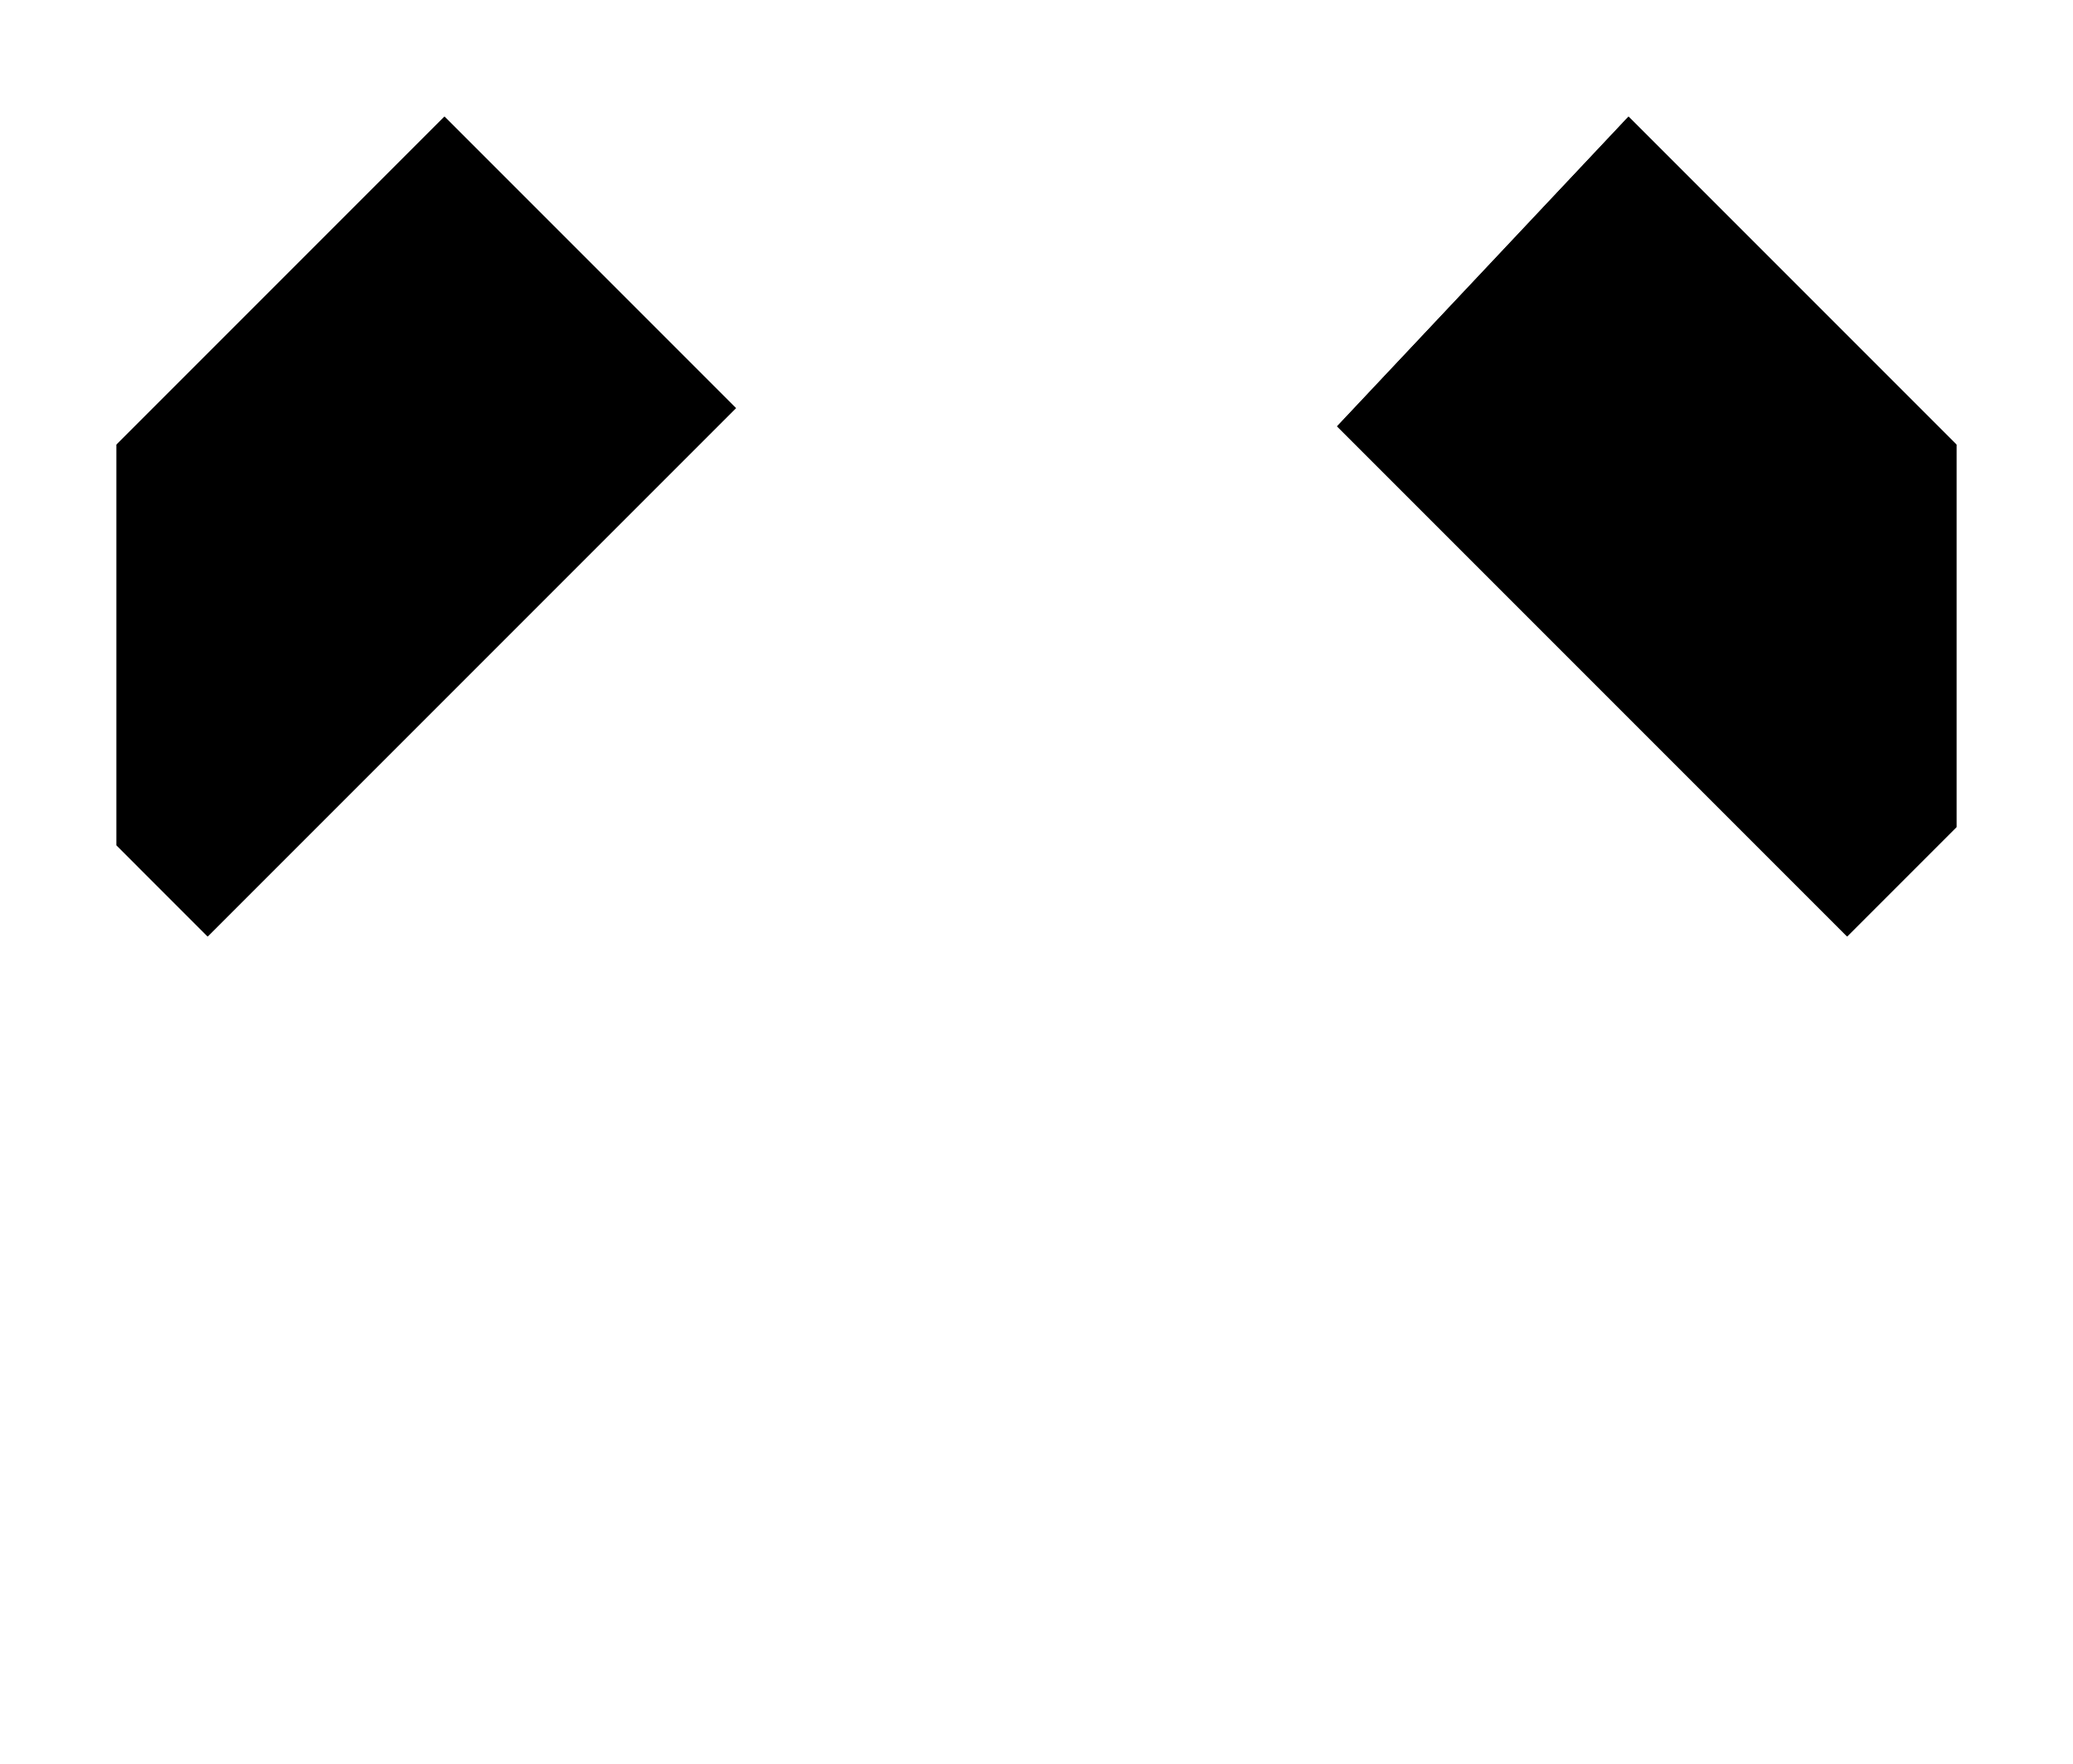 <?xml version="1.0" encoding="UTF-8"?>
<?xml-stylesheet href="SVGStyle.css" type="text/css"?><svg xmlns="http://www.w3.org/2000/svg" version="1.2" baseProfile="tiny" xml:space="preserve" style="shape-rendering:geometricPrecision; fill-rule:evenodd;" width="5.69mm" height="4.84mm" viewBox="-2.87 -3.07 5.69 4.84">
  <title>PRDINS02</title>
  <desc>mine, quarry</desc>

  <rect class="symbolBox layout" fill="none" x="-2.55" y="-2.75" height="4.2" width="5.05"/>
  <rect class="svgBox layout" fill="none" x="-2.55" y="-2.75" height="4.2" width="5.05"/>
  <path d=" M -0.85,-1.95 L -2.3,-0.5 L -2.55,-0.75 L -2.55,-1.85 L -1.65,-2.75 L -0.85,-1.95 Z" class="fCHBRN"/>
  <path d=" M 0.8,-1.9 L 1.6,-2.75 L 2.5,-1.85 L 2.5,-0.8 L 2.2,-0.5 L 0.8,-1.9 Z" class="fCHBRN"/>
  <path d=" M -1.35,-1.35 L 1.45,1.45" class="sl f0 sLANDF" style="stroke-width: 0.64;"/>
  <path d=" M 1.35,-1.35 L -1.45,1.45" class="sl f0 sLANDF" style="stroke-width: 0.64;"/>
  <path d=" M -1.65,-2.75 L -0.85,-1.95 L -2.3,-0.5 L -2.55,-0.75 L -2.55,-1.85 L -1.65,-2.75" class="sl f0 sLANDF" style="stroke-width: 0.32;"/>
  <path d=" M 1.6,-2.75 L 2.5,-1.85 L 2.5,-0.8 L 2.2,-0.5 L 0.8,-1.9 L 1.6,-2.75" class="sl f0 sLANDF" style="stroke-width: 0.32;"/>
  <circle class="pivotPoint layout" fill="none" cx="0" cy="0" r="1"/>
</svg>
